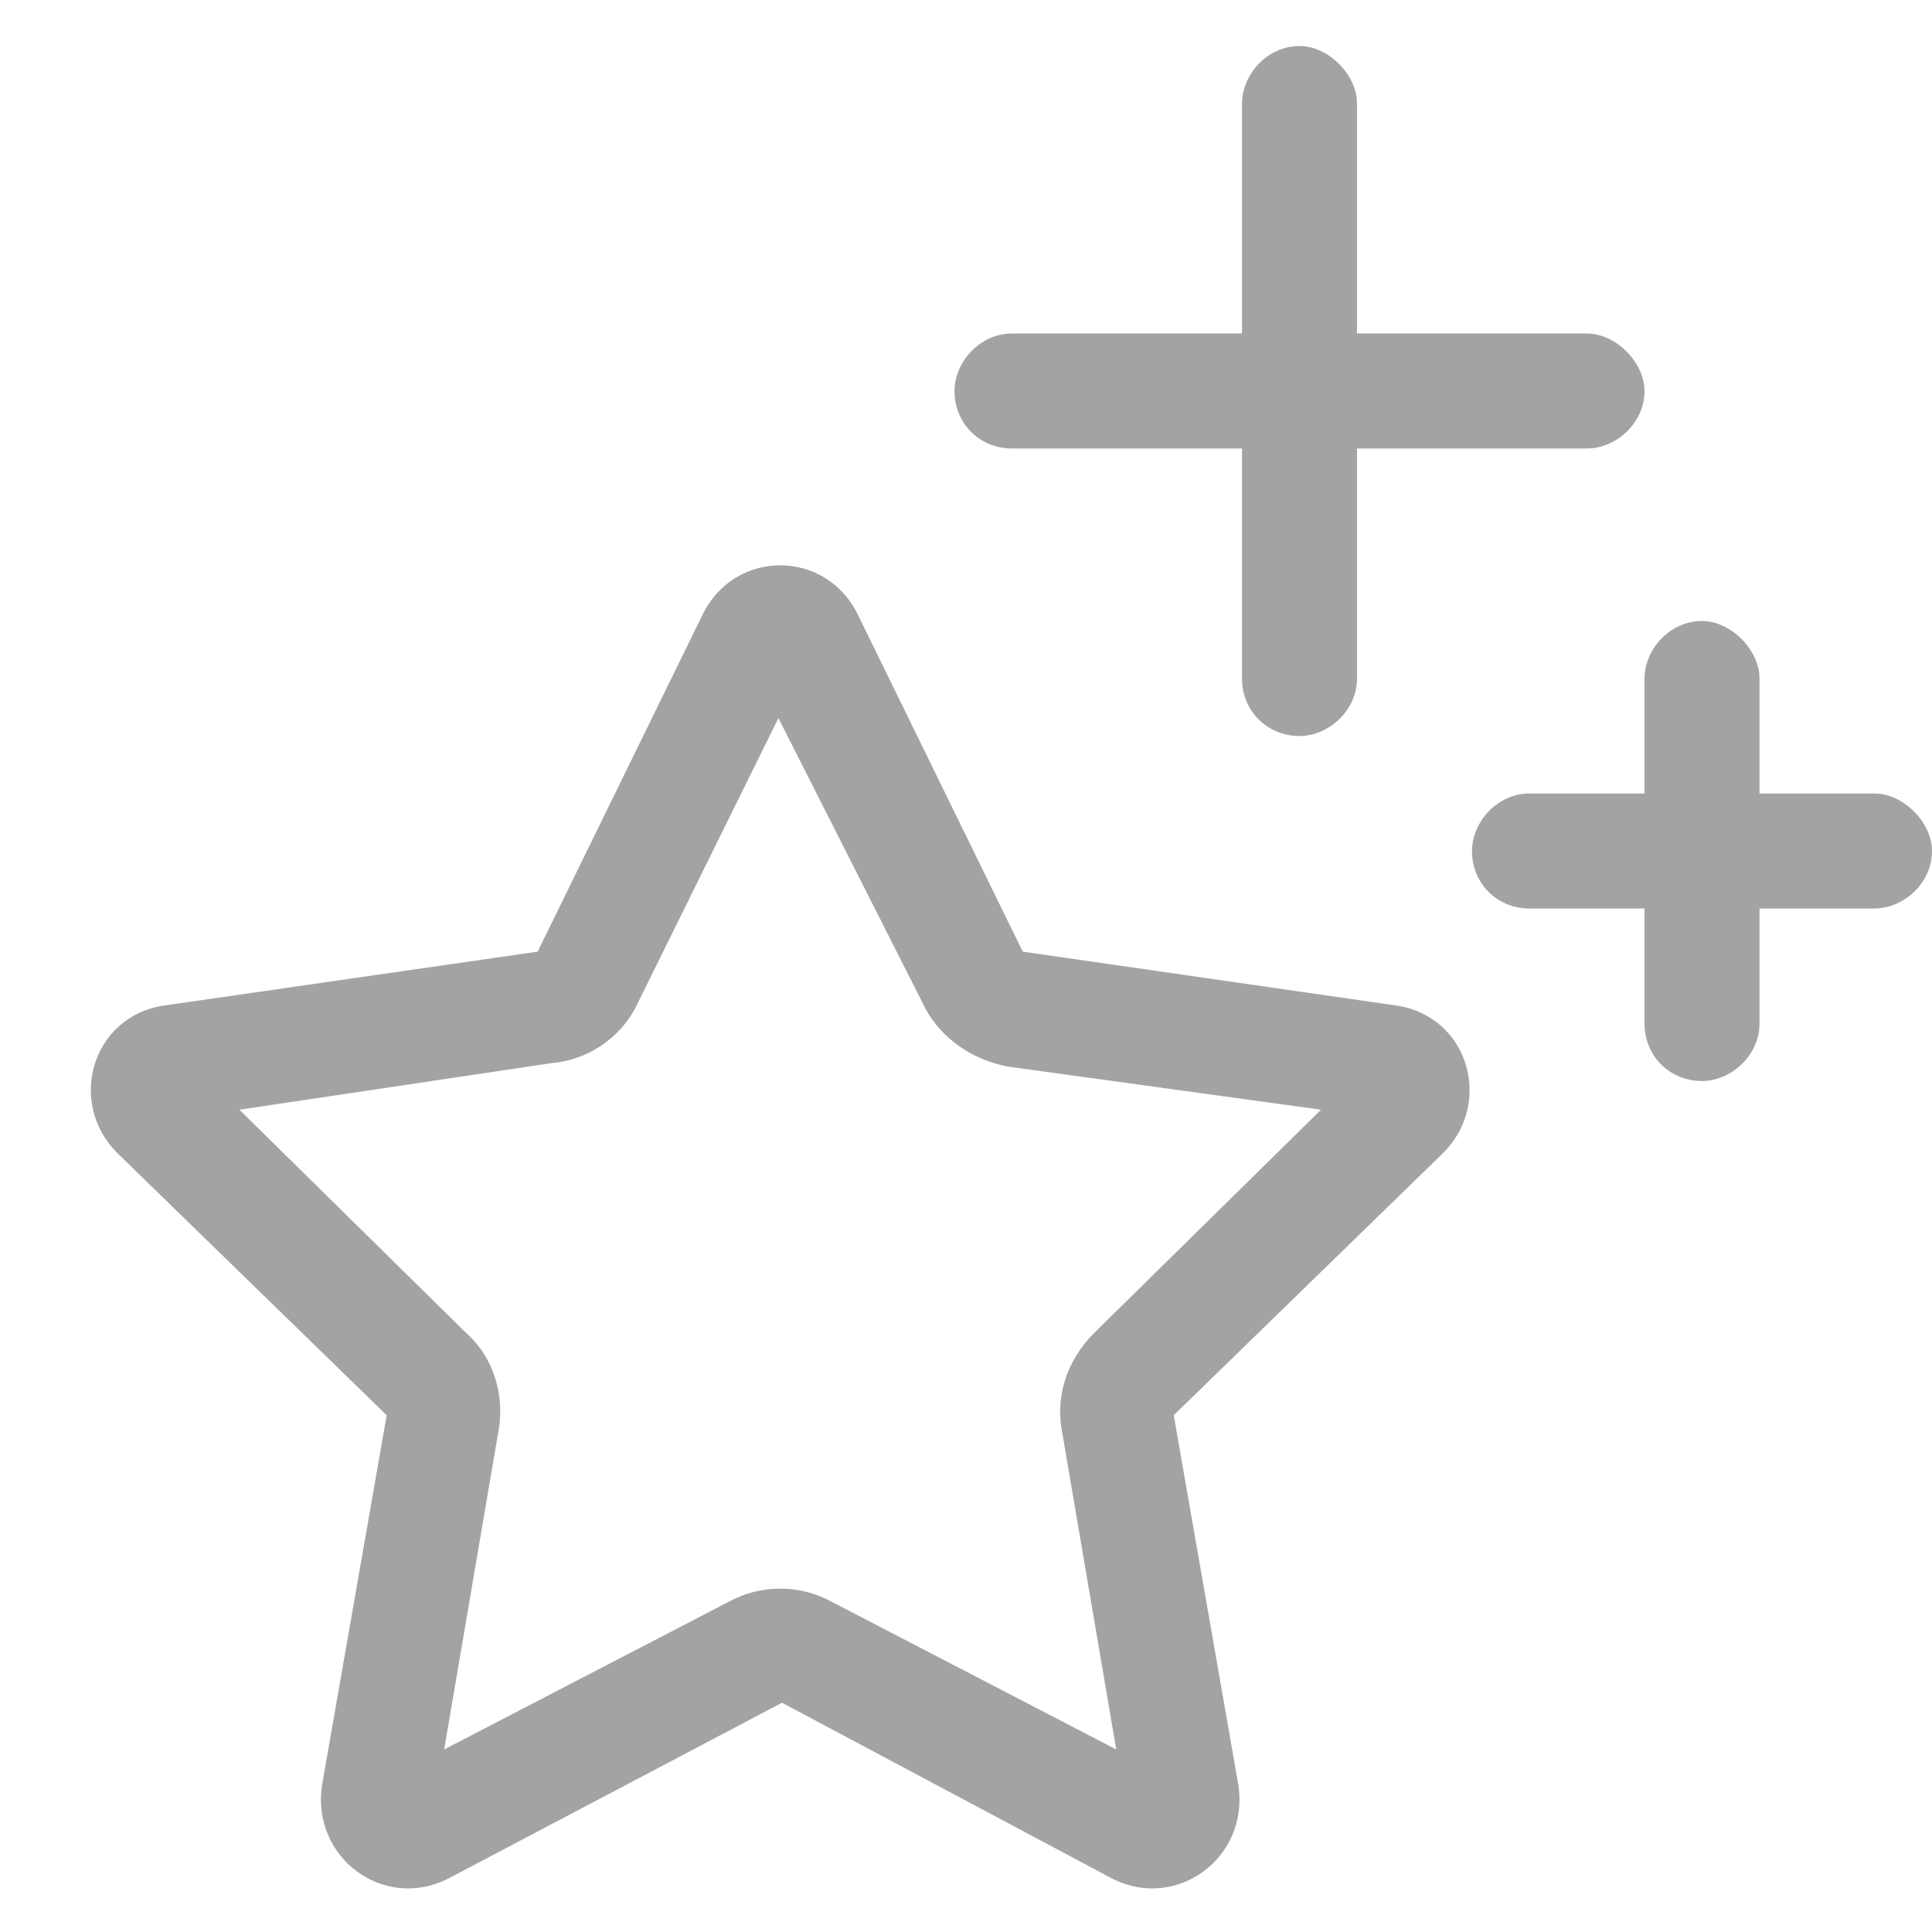 <svg width="21" height="21" viewBox="0 0 21 21" fill="none" xmlns="http://www.w3.org/2000/svg">
<path d="M14.75 1.125V3.625H17.25C17.562 3.625 17.875 3.938 17.875 4.25C17.875 4.602 17.562 4.875 17.25 4.875H14.75V7.375C14.75 7.727 14.438 8 14.125 8C13.773 8 13.5 7.727 13.5 7.375V4.875H11C10.648 4.875 10.375 4.602 10.375 4.25C10.375 3.938 10.648 3.625 11 3.625H13.5V1.125C13.5 0.812 13.773 0.5 14.125 0.5C14.438 0.5 14.75 0.812 14.75 1.125ZM6.938 10.891C6.781 11.242 6.43 11.516 6 11.555L2.602 12.062L5.062 14.484C5.375 14.758 5.492 15.188 5.414 15.578L4.828 19.016L7.914 17.414C8.266 17.219 8.695 17.219 9.047 17.414L12.133 19.016L11.547 15.578C11.469 15.188 11.586 14.797 11.898 14.484L14.359 12.062L10.961 11.594C10.531 11.516 10.18 11.242 10.023 10.891L8.461 7.805L6.938 10.891ZM7.641 6.672C7.992 5.969 8.969 5.969 9.32 6.672L11.117 10.344L15.18 10.93C15.961 11.047 16.234 11.984 15.688 12.531L12.758 15.383L13.461 19.406C13.578 20.188 12.797 20.773 12.094 20.422L8.5 18.508L4.867 20.422C4.164 20.773 3.383 20.188 3.5 19.406L4.203 15.383L1.273 12.531C0.727 11.984 1 11.047 1.781 10.93L5.844 10.344L7.641 6.672ZM18.5 6.75C18.812 6.75 19.125 7.062 19.125 7.375V8.625H20.375C20.688 8.625 21 8.938 21 9.25C21 9.602 20.688 9.875 20.375 9.875H19.125V11.125C19.125 11.477 18.812 11.75 18.5 11.75C18.148 11.75 17.875 11.477 17.875 11.125V9.875H16.625C16.273 9.875 16 9.602 16 9.25C16 8.938 16.273 8.625 16.625 8.625H17.875V7.375C17.875 7.062 18.148 6.75 18.5 6.75Z" fill="#A3A3A3"/>
</svg>

